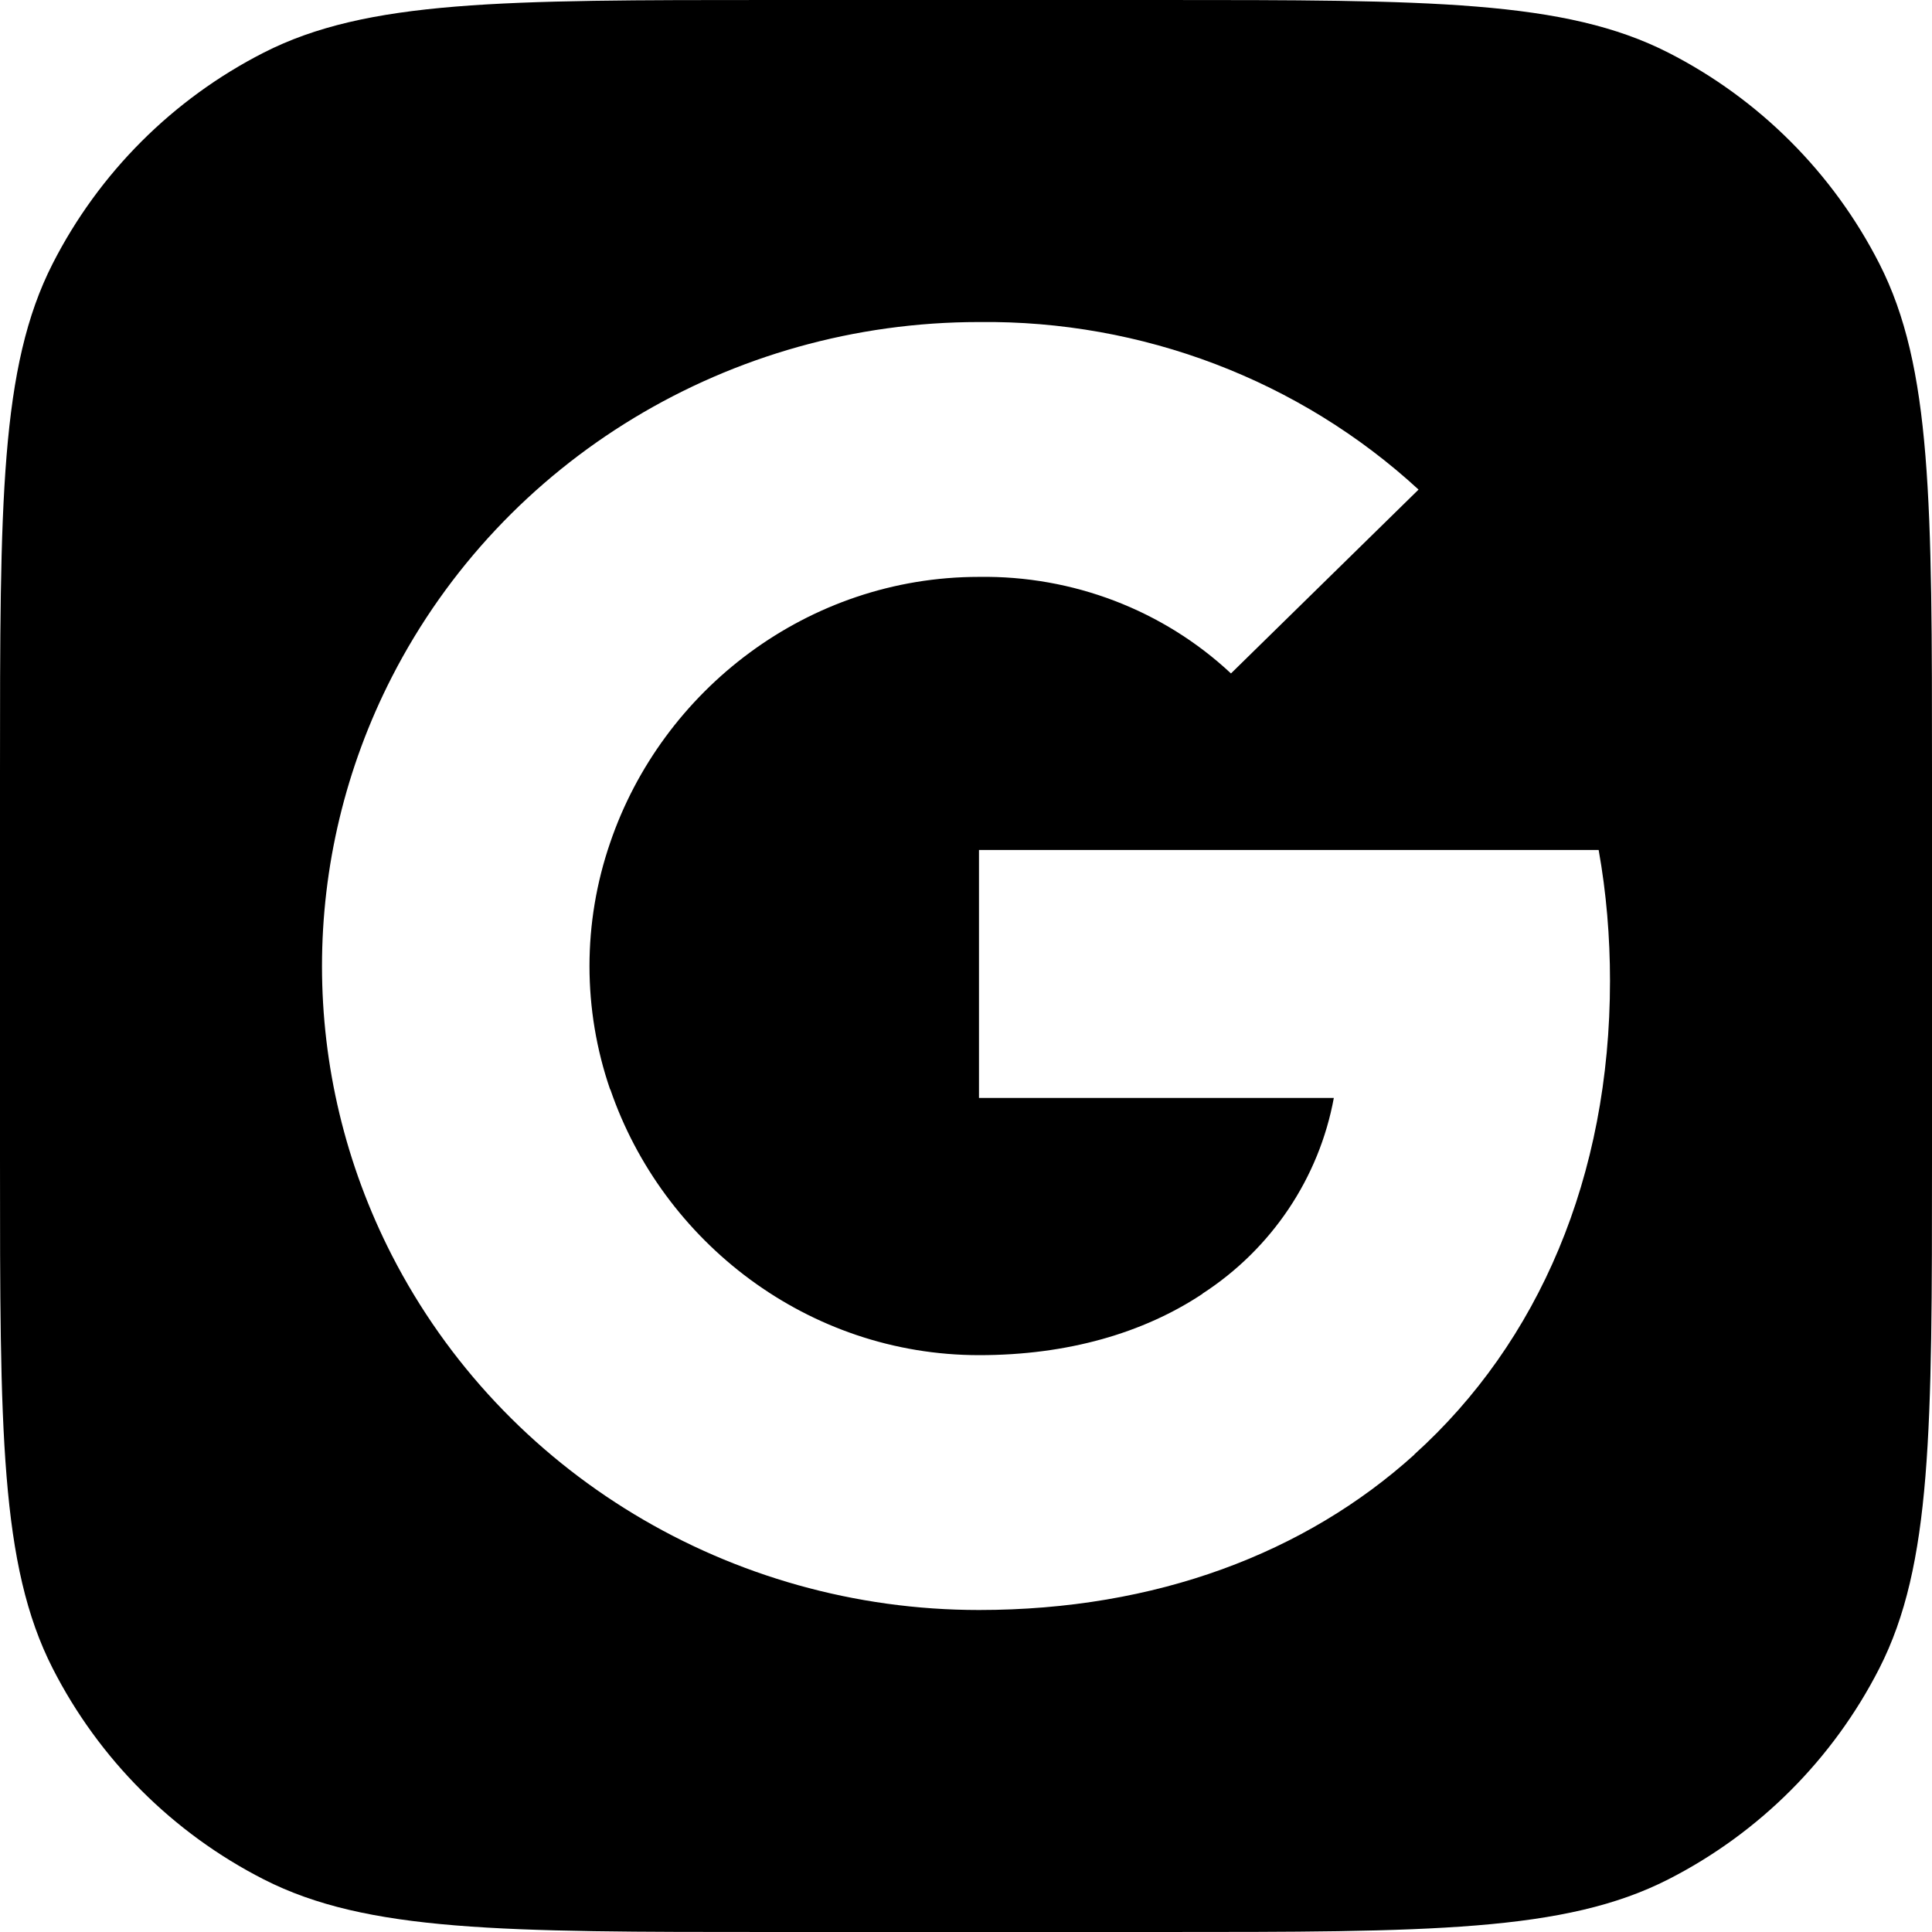 <svg width="54" height="54" viewBox="0 0 54 54" fill="none" xmlns="http://www.w3.org/2000/svg">
<g clip-path="url(#clip0_11_212)">
<path fill-rule="evenodd" clip-rule="evenodd" d="M1.471 7.371C0 10.259 0 14.039 0 21.6V32.4C0 39.961 0 43.741 1.471 46.629C2.766 49.169 4.831 51.234 7.371 52.529C10.259 54 14.039 54 21.6 54H32.4C39.961 54 43.741 54 46.629 52.529C49.169 51.234 51.234 49.169 52.529 46.629C54 43.741 54 39.961 54 32.4V21.6C54 14.039 54 10.259 52.529 7.371C51.234 4.831 49.169 2.766 46.629 1.471C43.741 0 39.961 0 32.4 0H21.6C14.039 0 10.259 0 7.371 1.471C4.831 2.766 2.766 4.831 1.471 7.371ZM27.362 16.124C29.98 16.085 32.51 17.05 34.406 18.823L39.649 13.684C36.329 10.628 31.923 8.948 27.362 9.001C20.419 9.001 14.07 12.838 10.953 18.922C8.349 24.008 8.349 30 10.953 35.086C14.07 41.164 20.419 45 27.362 45C32.315 45 36.491 43.406 39.534 40.655L39.531 40.652C43.004 37.517 45 32.889 45 27.414C45 26.191 44.899 24.96 44.683 23.757H27.363V30.688H37.281C36.869 32.923 35.547 34.901 33.611 36.157V36.162C31.965 37.257 29.842 37.877 27.369 37.877C22.578 37.877 18.517 34.709 17.059 30.45L17.053 30.45C16.284 28.214 16.284 25.792 17.053 23.557C18.504 19.291 22.572 16.124 27.362 16.124Z" fill="black"/>
</g>
<defs>
<clipPath id="clip0_11_212">
<rect width="54" height="54" fill="white"/>
</clipPath>
</defs>
</svg>
